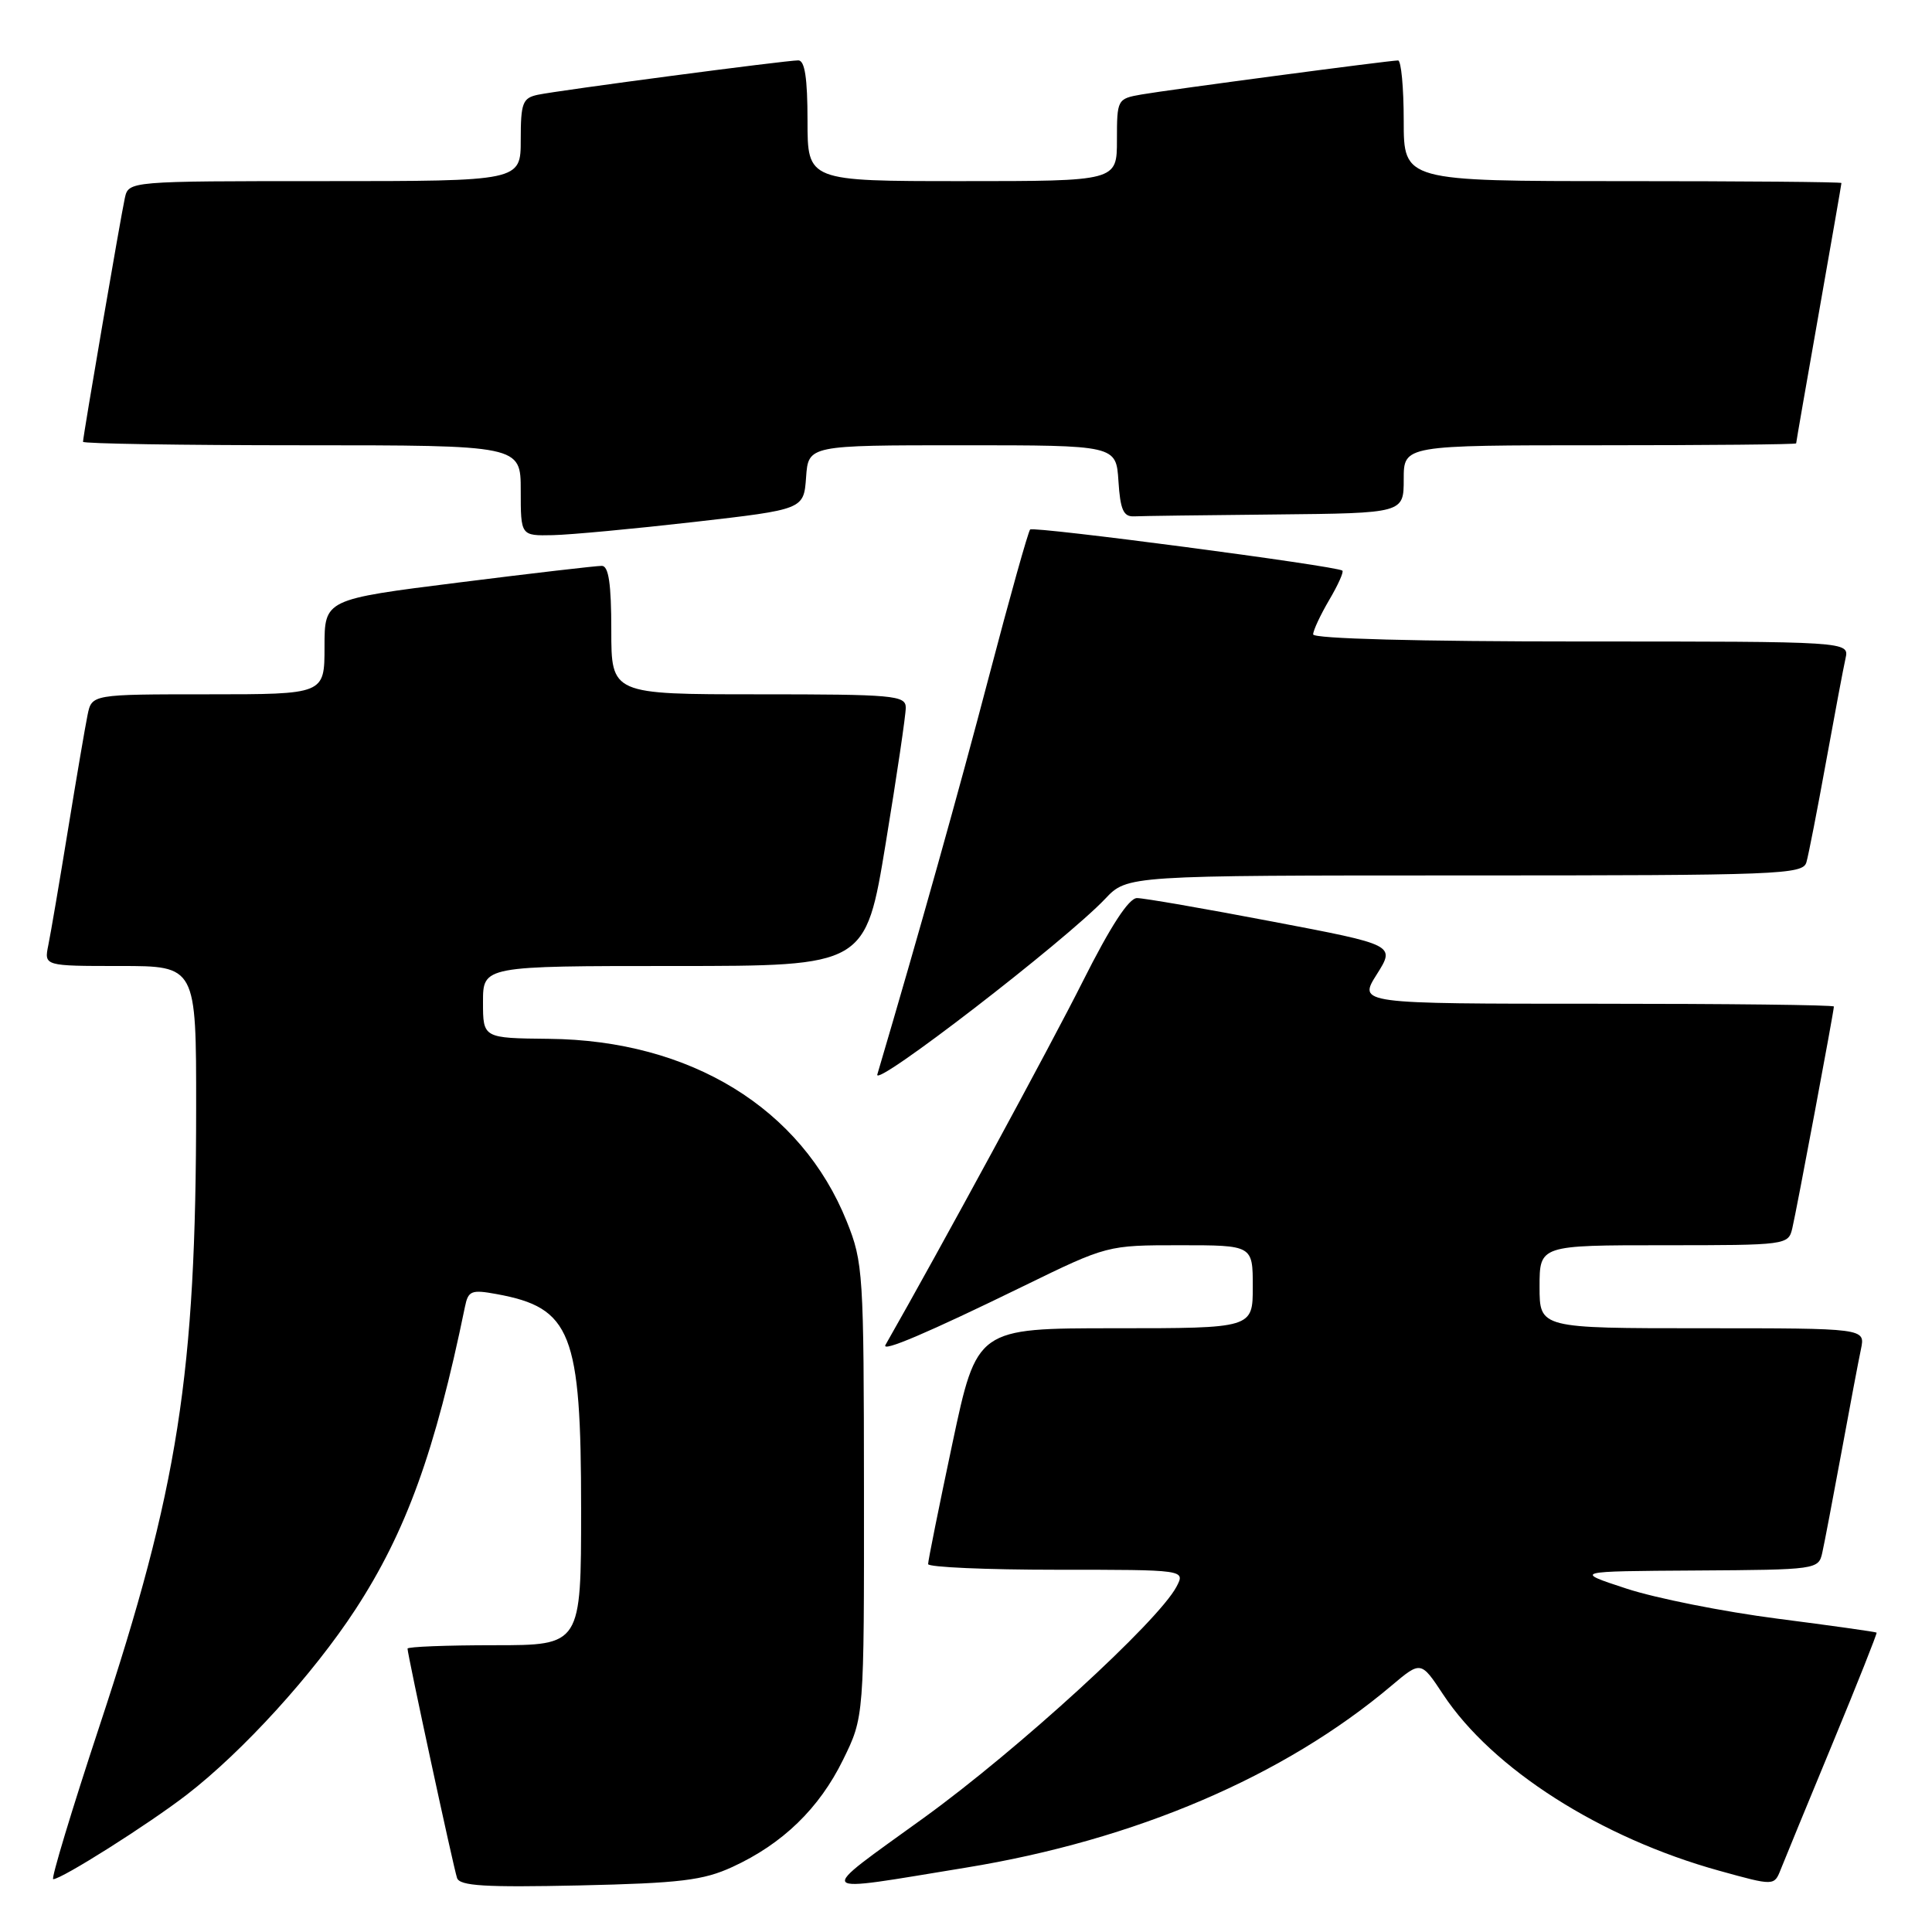 <?xml version="1.0" encoding="UTF-8" standalone="no"?>
<!DOCTYPE svg PUBLIC "-//W3C//DTD SVG 1.1//EN" "http://www.w3.org/Graphics/SVG/1.1/DTD/svg11.dtd" >
<svg xmlns="http://www.w3.org/2000/svg" xmlns:xlink="http://www.w3.org/1999/xlink" version="1.1" viewBox="0 0 256 256">
 <g >
 <path fill="currentColor"
d=" M 97.05 247.38 C 103.69 244.33 108.55 239.63 111.71 233.18 C 114.50 227.50 114.50 227.50 114.48 197.50 C 114.46 168.68 114.38 167.28 112.20 161.85 C 106.18 146.85 91.49 137.84 72.75 137.65 C 64.00 137.56 64.00 137.56 64.00 132.78 C 64.00 128.00 64.00 128.00 89.35 128.00 C 114.69 128.00 114.69 128.00 117.36 111.75 C 118.83 102.81 120.03 94.71 120.02 93.75 C 120.00 92.14 118.40 92.00 100.50 92.00 C 81.00 92.00 81.00 92.00 81.00 83.50 C 81.00 77.38 80.65 74.99 79.75 74.98 C 79.06 74.97 70.51 75.96 60.75 77.19 C 43.00 79.42 43.00 79.42 43.00 85.71 C 43.00 92.00 43.00 92.00 27.58 92.00 C 12.16 92.00 12.16 92.00 11.60 94.75 C 11.29 96.26 10.12 103.12 9.00 110.00 C 7.88 116.88 6.71 123.74 6.40 125.25 C 5.84 128.00 5.84 128.00 15.92 128.00 C 26.00 128.00 26.00 128.00 25.99 146.75 C 25.98 182.11 23.63 197.13 13.17 228.75 C 9.49 239.89 6.74 249.00 7.05 249.00 C 8.17 249.00 19.61 241.77 24.75 237.81 C 32.17 232.08 41.48 221.86 47.09 213.27 C 53.82 202.95 57.67 192.31 61.61 173.15 C 62.04 171.03 62.46 170.86 65.79 171.47 C 75.71 173.28 77.00 176.57 77.00 199.97 C 77.00 218.00 77.00 218.00 65.50 218.00 C 59.17 218.00 54.00 218.20 54.00 218.45 C 54.00 219.23 60.08 247.43 60.56 248.84 C 60.91 249.90 64.26 250.10 76.75 249.83 C 90.14 249.53 93.18 249.16 97.05 247.38 Z  M 128.00 247.47 C 150.43 243.81 170.15 235.38 184.39 223.35 C 188.28 220.07 188.28 220.07 191.24 224.55 C 197.76 234.39 212.06 243.52 227.80 247.88 C 235.09 249.90 235.09 249.90 235.96 247.70 C 236.44 246.49 239.53 238.97 242.83 231.00 C 246.13 223.03 248.75 216.42 248.66 216.33 C 248.56 216.23 242.65 215.40 235.51 214.48 C 228.37 213.56 219.38 211.77 215.52 210.50 C 208.50 208.20 208.50 208.20 224.73 208.10 C 240.71 208.00 240.97 207.97 241.46 205.75 C 241.74 204.51 242.87 198.55 243.99 192.50 C 245.10 186.45 246.27 180.26 246.59 178.75 C 247.16 176.00 247.16 176.00 225.58 176.00 C 204.00 176.00 204.00 176.00 204.00 170.50 C 204.00 165.00 204.00 165.00 220.48 165.00 C 236.75 165.00 236.97 164.97 237.49 162.75 C 238.06 160.35 243.00 133.98 243.00 133.37 C 243.00 133.16 228.82 133.00 211.49 133.00 C 179.97 133.00 179.97 133.00 182.43 129.11 C 184.89 125.21 184.89 125.21 168.59 122.11 C 159.63 120.40 151.56 119.00 150.66 119.00 C 149.57 119.00 147.15 122.73 143.46 130.07 C 139.29 138.39 124.46 165.71 117.33 178.21 C 116.74 179.25 122.93 176.61 135.61 170.42 C 146.72 165.00 146.73 165.00 156.36 165.00 C 166.00 165.00 166.00 165.00 166.00 170.50 C 166.00 176.00 166.00 176.00 147.72 176.00 C 129.44 176.00 129.44 176.00 126.20 191.25 C 124.42 199.64 122.97 206.84 122.98 207.25 C 122.99 207.66 130.67 208.00 140.04 208.00 C 157.07 208.00 157.07 208.00 155.89 210.25 C 153.45 214.86 134.93 231.81 122.44 240.85 C 107.87 251.39 107.41 250.83 128.00 247.47 Z  M 146.44 119.10 C 149.37 116.00 149.37 116.00 194.12 116.00 C 235.88 116.00 238.90 115.88 239.36 114.25 C 239.64 113.29 240.80 107.33 241.95 101.00 C 243.10 94.67 244.26 88.49 244.54 87.25 C 245.04 85.00 245.04 85.00 209.52 85.00 C 187.94 85.00 174.00 84.63 174.00 84.06 C 174.00 83.54 174.96 81.49 176.12 79.51 C 177.29 77.53 178.08 75.78 177.87 75.61 C 177.11 74.99 136.96 69.71 136.50 70.16 C 136.24 70.43 133.79 79.16 131.06 89.57 C 127.06 104.83 121.83 123.48 116.25 142.37 C 115.68 144.32 141.13 124.70 146.44 119.10 Z  M 92.00 69.16 C 106.50 67.50 106.50 67.50 106.81 63.25 C 107.11 59.00 107.11 59.00 127.50 59.00 C 147.89 59.00 147.89 59.00 148.20 63.75 C 148.44 67.53 148.86 68.48 150.25 68.42 C 151.21 68.37 159.65 68.26 169.00 68.17 C 186.00 68.00 186.00 68.00 186.00 63.50 C 186.00 59.00 186.00 59.00 212.00 59.00 C 226.30 59.00 238.00 58.89 238.00 58.75 C 238.00 58.61 239.35 50.85 241.00 41.50 C 242.65 32.15 244.00 24.39 244.00 24.25 C 244.00 24.11 230.95 24.00 215.00 24.00 C 186.00 24.00 186.00 24.00 186.00 16.00 C 186.00 11.60 185.66 8.00 185.25 8.01 C 184.04 8.02 154.81 11.90 151.25 12.52 C 148.05 13.08 148.00 13.17 148.00 18.55 C 148.00 24.00 148.00 24.00 127.50 24.00 C 107.00 24.00 107.00 24.00 107.00 16.00 C 107.00 10.36 106.64 8.00 105.78 8.00 C 104.10 8.00 74.04 11.97 71.25 12.56 C 69.25 12.99 69.00 13.64 69.00 18.52 C 69.00 24.00 69.00 24.00 43.02 24.00 C 17.04 24.00 17.04 24.00 16.54 26.25 C 15.99 28.75 11.00 57.82 11.00 58.54 C 11.00 58.79 24.05 59.00 40.00 59.00 C 69.00 59.00 69.00 59.00 69.00 65.00 C 69.00 71.00 69.00 71.00 73.25 70.91 C 75.59 70.86 84.03 70.07 92.00 69.16 Z "/>
</g>
</svg>